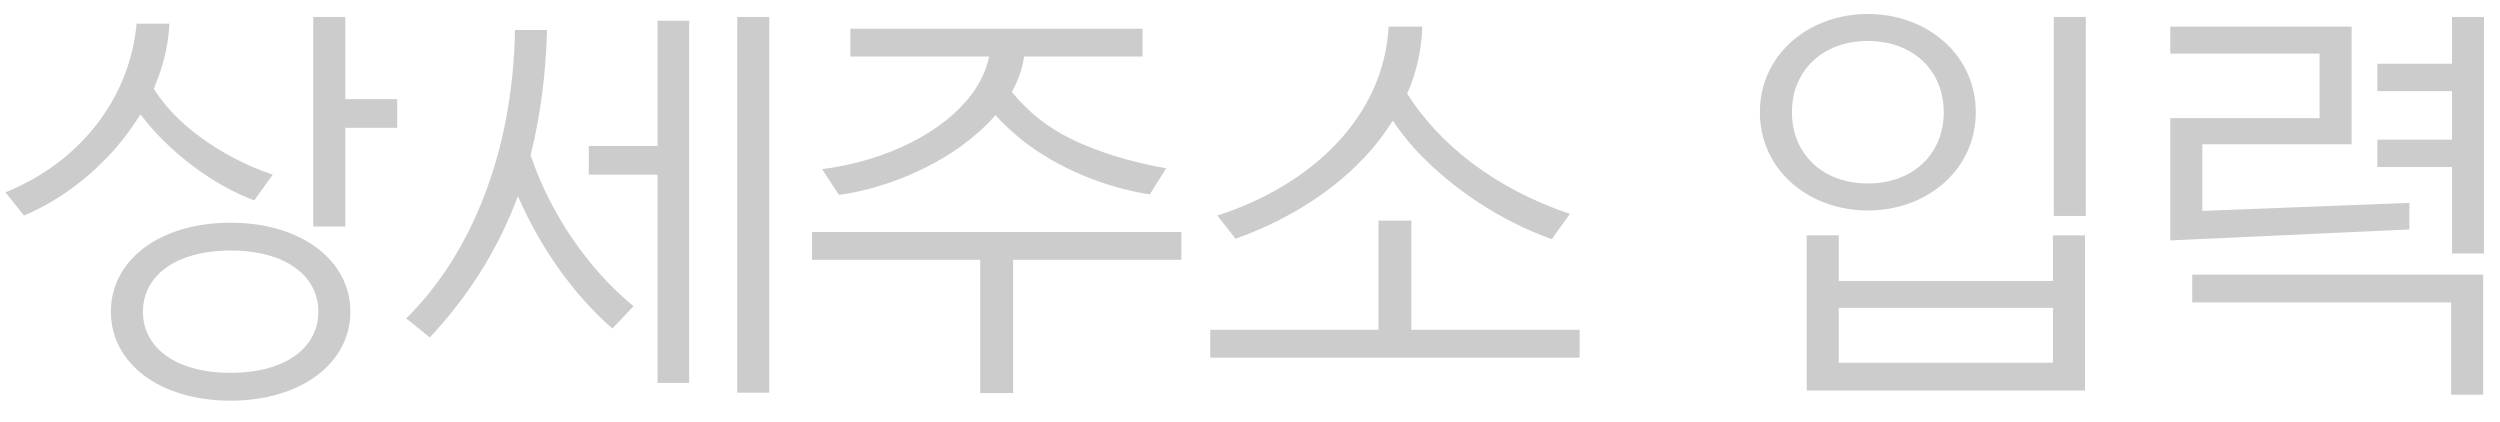 <svg width="83" height="14" viewBox="0 0 83 14" fill="none" xmlns="http://www.w3.org/2000/svg">
<path d="M7.657 7.394C5.291 7.394 3.681 8.64 3.681 10.348C3.681 12.056 5.291 13.302 7.657 13.302C9.995 13.302 11.633 12.056 11.633 10.348C11.633 8.64 9.995 7.394 7.657 7.394ZM7.657 12.378C5.809 12.378 4.745 11.524 4.745 10.348C4.745 9.172 5.809 8.318 7.657 8.318C9.505 8.318 10.569 9.172 10.569 10.348C10.569 11.524 9.505 12.378 7.657 12.378ZM9.057 5.798C8.175 5.504 7.349 5.07 6.593 4.51C5.991 4.062 5.487 3.544 5.109 2.956L5.151 2.83C5.431 2.172 5.585 1.5 5.627 0.786H4.535C4.311 3.25 2.673 5.378 0.181 6.386L0.797 7.156C2.029 6.638 3.191 5.742 4.073 4.636C4.283 4.37 4.479 4.09 4.661 3.796C4.787 3.95 4.913 4.118 5.053 4.272C5.963 5.294 7.223 6.204 8.441 6.652L9.057 5.798ZM11.465 7.52V4.244H13.187V3.292H11.465V0.562H10.401V7.52H11.465ZM22.88 12.714V0.688H21.83V4.846H19.548V5.798H21.83V12.714H22.88ZM25.54 13.036V0.562H24.476V13.036H25.54ZM14.27 11.202C15.46 9.928 16.482 8.416 17.196 6.512C17.924 8.206 19.044 9.788 20.332 10.908L21.032 10.166C19.52 8.92 18.274 7.1 17.616 5.154C17.938 3.866 18.12 2.494 18.162 0.996H17.098C17.028 5.014 15.67 8.416 13.486 10.572L14.27 11.202ZM38.718 5.588C37.528 5.378 36.492 5.056 35.638 4.65C34.812 4.258 34.14 3.726 33.594 3.054C33.804 2.676 33.944 2.284 34 1.878H37.934V0.954H28.232V1.878H32.838C32.754 2.298 32.572 2.69 32.306 3.068C31.368 4.37 29.464 5.336 27.294 5.616L27.854 6.47C29.212 6.288 30.724 5.7 31.9 4.86C32.334 4.538 32.726 4.202 33.048 3.824C33.314 4.118 33.608 4.384 33.93 4.65C35.092 5.56 36.604 6.204 38.172 6.456L38.718 5.588ZM33.636 13.05V8.626H39.222V7.702H26.958V8.626H32.544V13.05H33.636ZM52.121 7.1C50.875 6.68 49.783 6.106 48.845 5.392C47.963 4.72 47.263 3.964 46.717 3.11C47.025 2.424 47.193 1.682 47.221 0.884H46.101C45.947 3.866 43.553 6.148 40.417 7.156L41.019 7.926C42.573 7.38 44.113 6.47 45.247 5.28C45.625 4.888 45.947 4.468 46.241 4.006C46.465 4.342 46.717 4.664 47.011 4.986C48.243 6.302 49.867 7.352 51.519 7.94L52.121 7.1ZM40.179 10.95V11.874H52.443V10.95H46.857V7.324H45.765V10.95H40.179ZM69.25 7.17V0.562H68.186V7.17H69.25ZM68.158 7.814V9.326H61.046V7.814H59.982V12.966H69.222V7.814H68.158ZM61.046 12.042V10.222H68.158V12.042H61.046ZM62.012 0.464C60.038 0.464 58.428 1.822 58.428 3.726C58.428 5.63 60.038 6.988 62.012 6.988C63.986 6.988 65.596 5.63 65.596 3.726C65.596 1.822 63.986 0.464 62.012 0.464ZM62.012 6.092C60.514 6.092 59.492 5.112 59.492 3.726C59.492 2.34 60.514 1.36 62.012 1.36C63.51 1.36 64.532 2.34 64.532 3.726C64.532 5.112 63.51 6.092 62.012 6.092ZM78.074 4.79V0.884H72.054V1.78H77.01V3.922H72.054V7.982L79.992 7.618V6.736L73.118 7.002V4.79H78.074ZM82.47 8.416V0.562H81.406V2.116H78.928V3.026H81.406V4.636H78.928V5.546H81.406V8.416H82.47ZM82.442 13.106V9.116H72.782V10.04H81.378V13.106H82.442Z" fill="#CCCCCC"/>
</svg>

